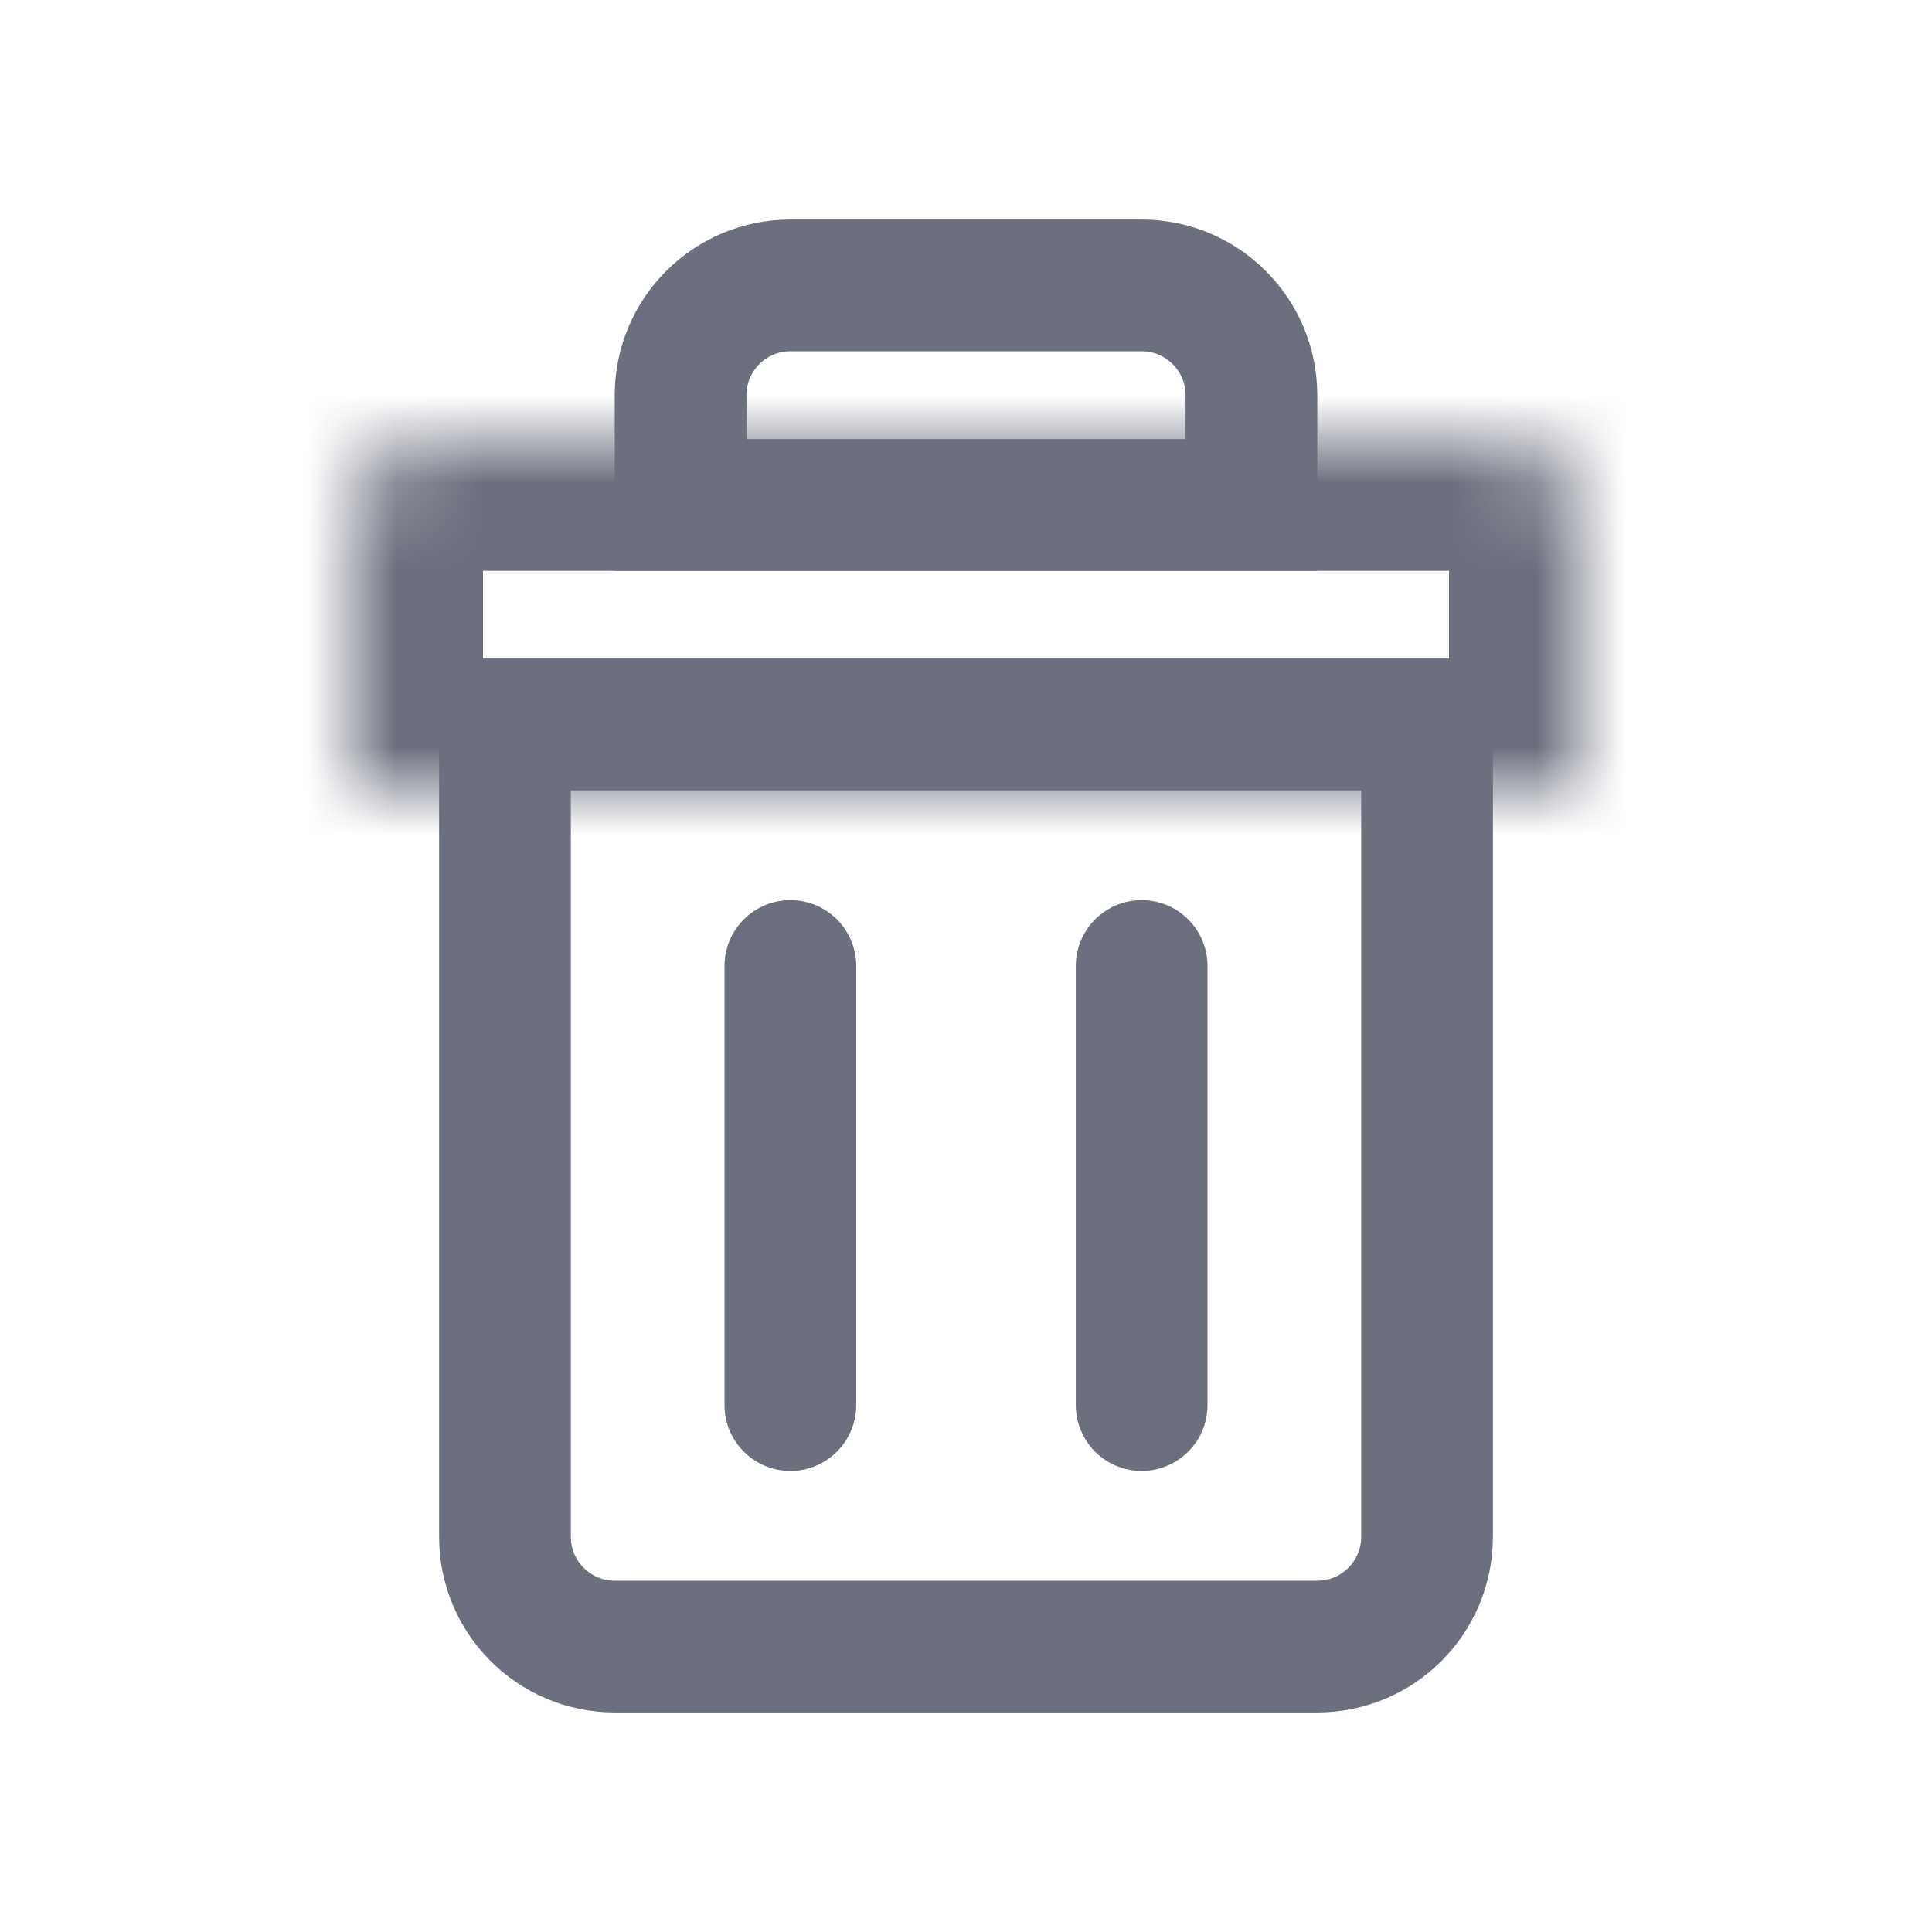 <!--
  - Copyright (C) 2025 The Android Open Source Project
  -
  - Licensed under the Apache License, Version 2.0 (the "License");
  - you may not use this file except in compliance with the License.
  - You may obtain a copy of the License at
  -
  -      http://www.apache.org/licenses/LICENSE-2.0
  -
  - Unless required by applicable law or agreed to in writing, software
  - distributed under the License is distributed on an "AS IS" BASIS,
  - WITHOUT WARRANTIES OR CONDITIONS OF ANY KIND, either express or implied.
  - See the License for the specific language governing permissions and
  - limitations under the License.
  -->
<svg width="22" height="22" viewBox="0 0 22 22" fill="none" xmlns="http://www.w3.org/2000/svg"><path d="M5.75 8.25h10.5v9.25c0 .69-.56 1.25-1.25 1.25H7c-.69 0-1.25-.56-1.25-1.25V8.25z" stroke="#6C707E" stroke-width="1.5"/><mask id="a" fill="#fff"><path d="M4 6a1 1 0 011-1h12a1 1 0 011 1v3H4V6z"/></mask><path d="M4 6a1 1 0 011-1h12a1 1 0 011 1v3H4V6z" stroke="#6C707E" stroke-width="3" mask="url(#a)"/><path d="M7.75 4.5c0-.69.56-1.25 1.25-1.25h4c.69 0 1.25.56 1.25 1.25v1.25h-6.5V4.5z" stroke="#6C707E" stroke-width="1.5"/><path d="M9 11v5M13 11v5" stroke="#6C707E" stroke-width="1.5" stroke-linecap="round"/></svg>
